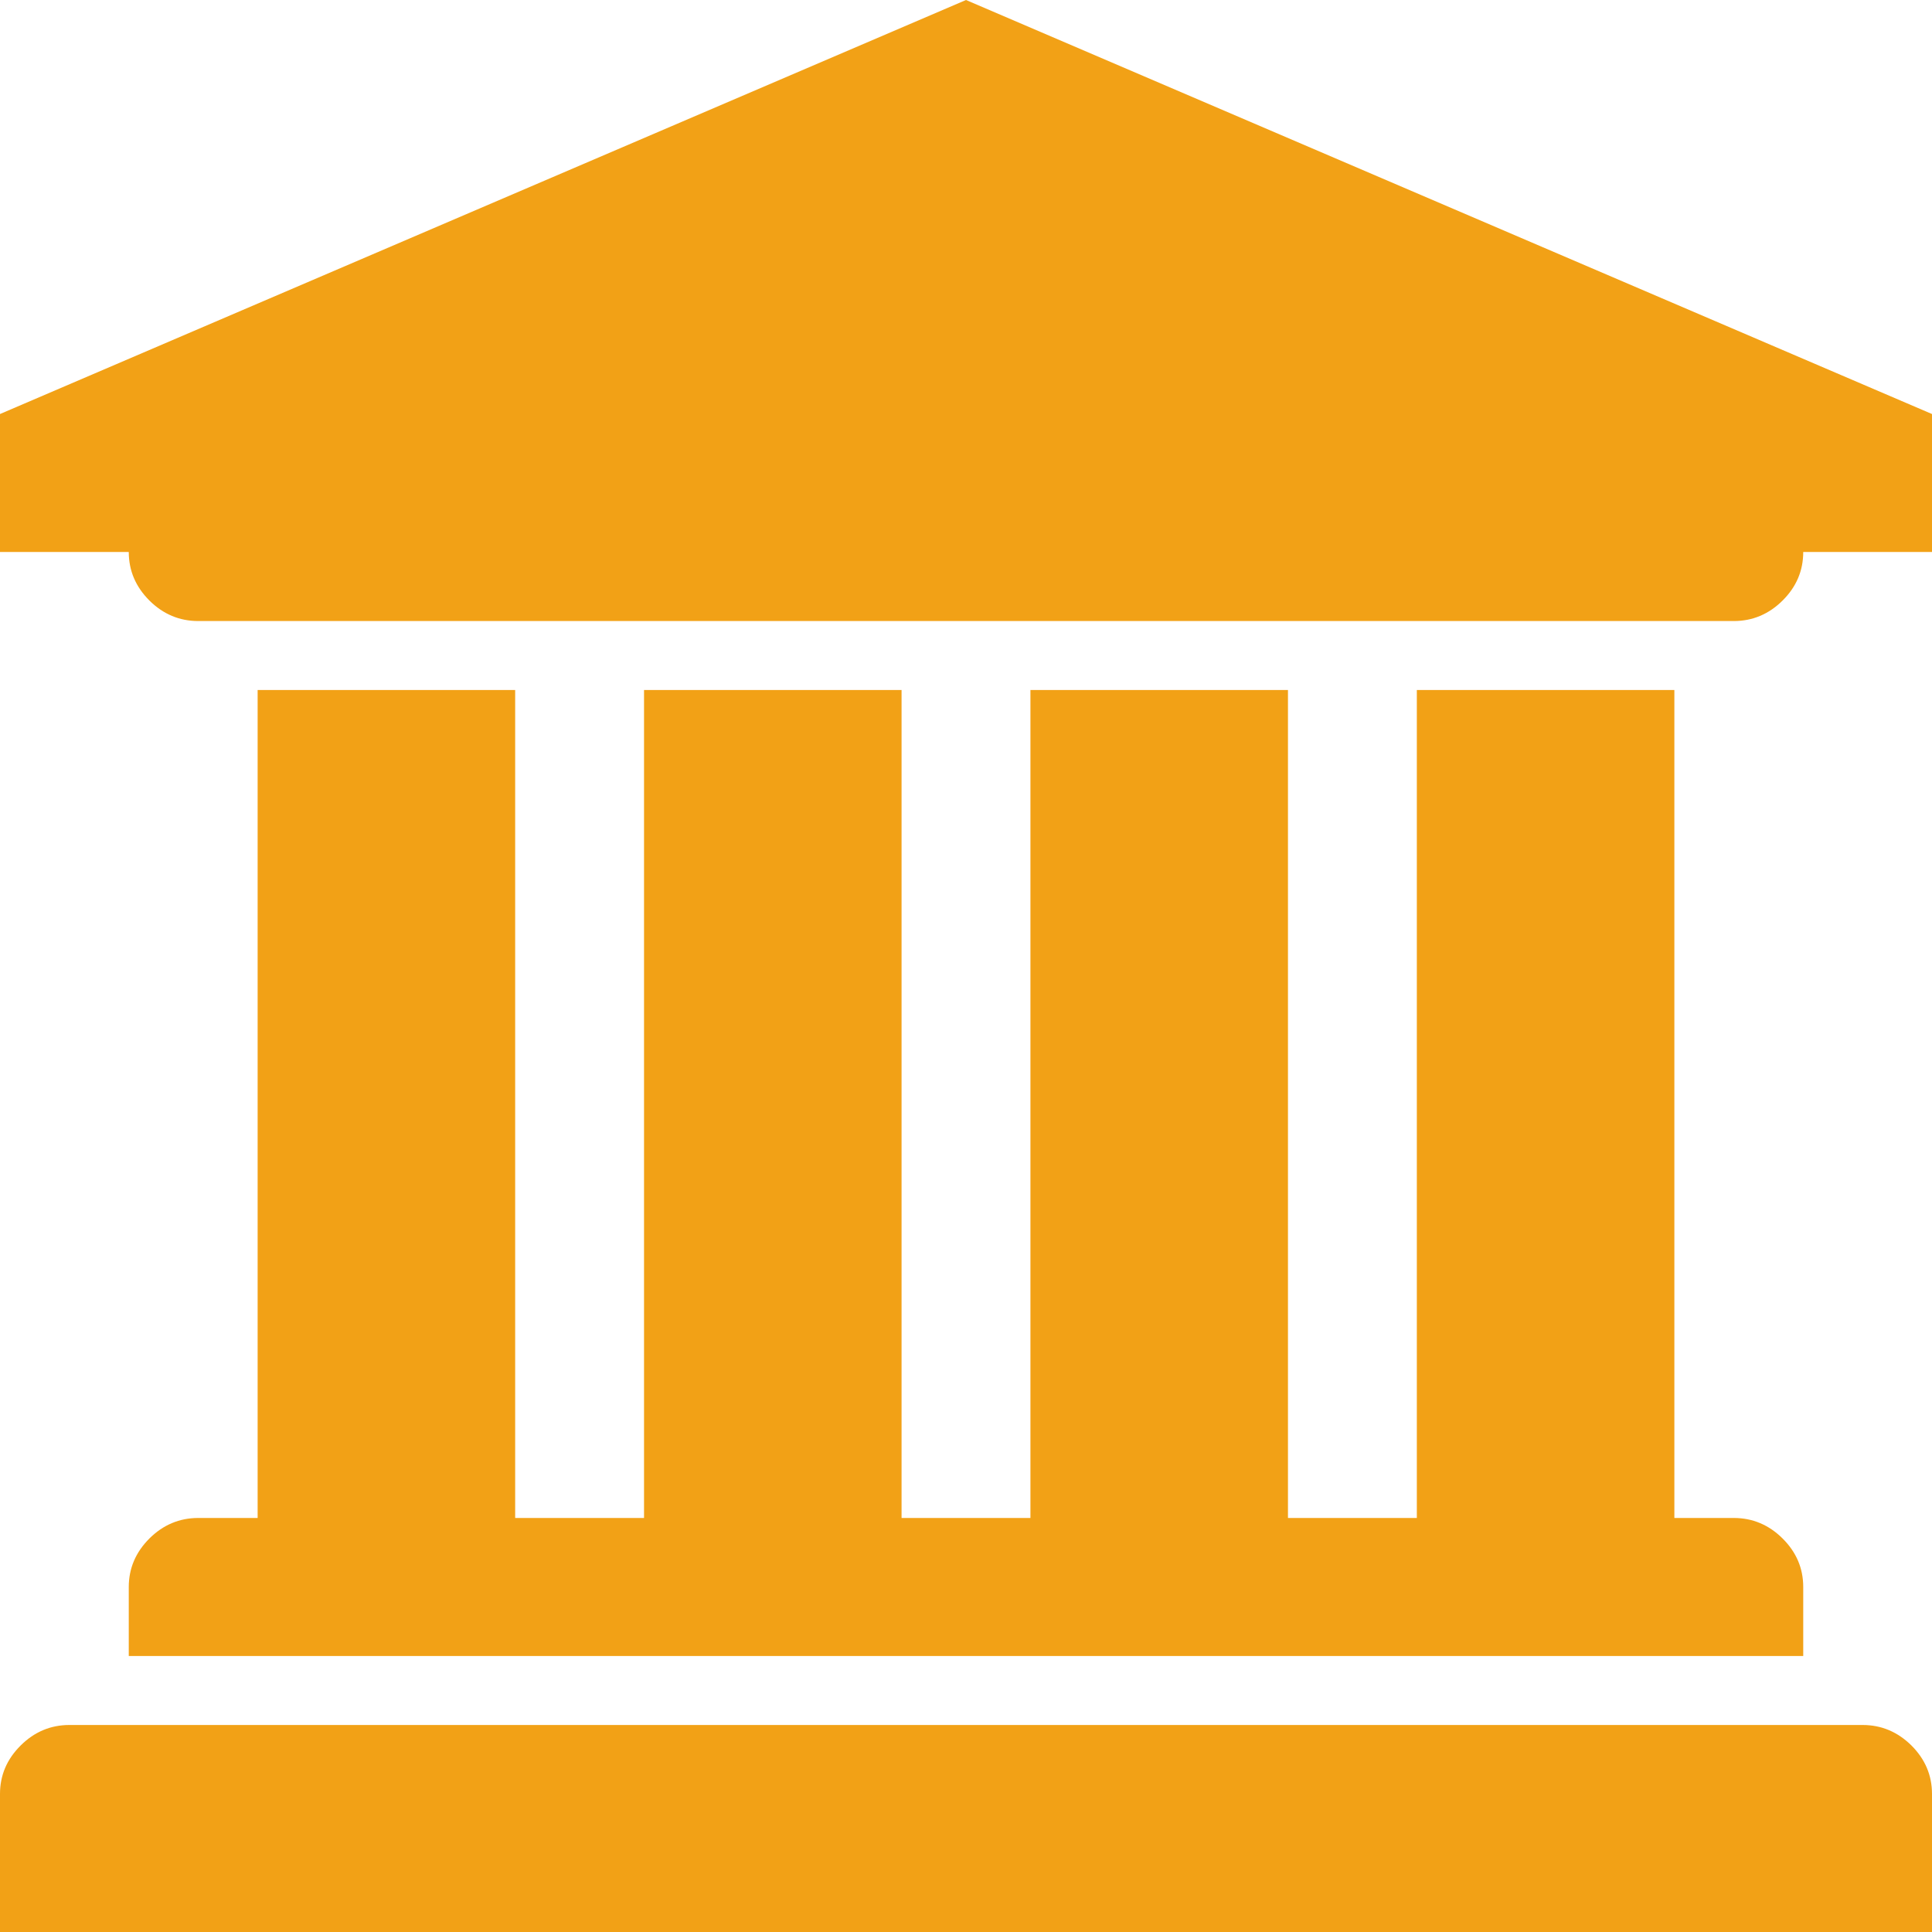 <svg width="20" height="20" viewBox="0 0 20 20" fill="none" xmlns="http://www.w3.org/2000/svg">
    <path
        d="M10 0L20 4.286V5.714H18.667C18.667 5.908 18.596 6.075 18.453 6.217C18.311 6.358 18.142 6.429 17.948 6.429H2.052C1.858 6.429 1.689 6.358 1.547 6.217C1.405 6.075 1.333 5.908 1.333 5.714H0V4.286L10 0ZM2.667 7.143H5.333V15.714H6.667V7.143H9.333V15.714H10.667V7.143H13.333V15.714H14.667V7.143H17.333V15.714H17.948C18.142 15.714 18.311 15.785 18.453 15.926C18.596 16.068 18.667 16.235 18.667 16.429V17.143H1.333V16.429C1.333 16.235 1.405 16.068 1.547 15.926C1.689 15.785 1.858 15.714 2.052 15.714H2.667V7.143ZM19.281 17.857C19.476 17.857 19.644 17.928 19.787 18.069C19.929 18.211 20 18.378 20 18.571V20H0V18.571C0 18.378 0.071 18.211 0.214 18.069C0.356 17.928 0.524 17.857 0.719 17.857H19.281Z"
        fill="#F2A116" />
</svg>